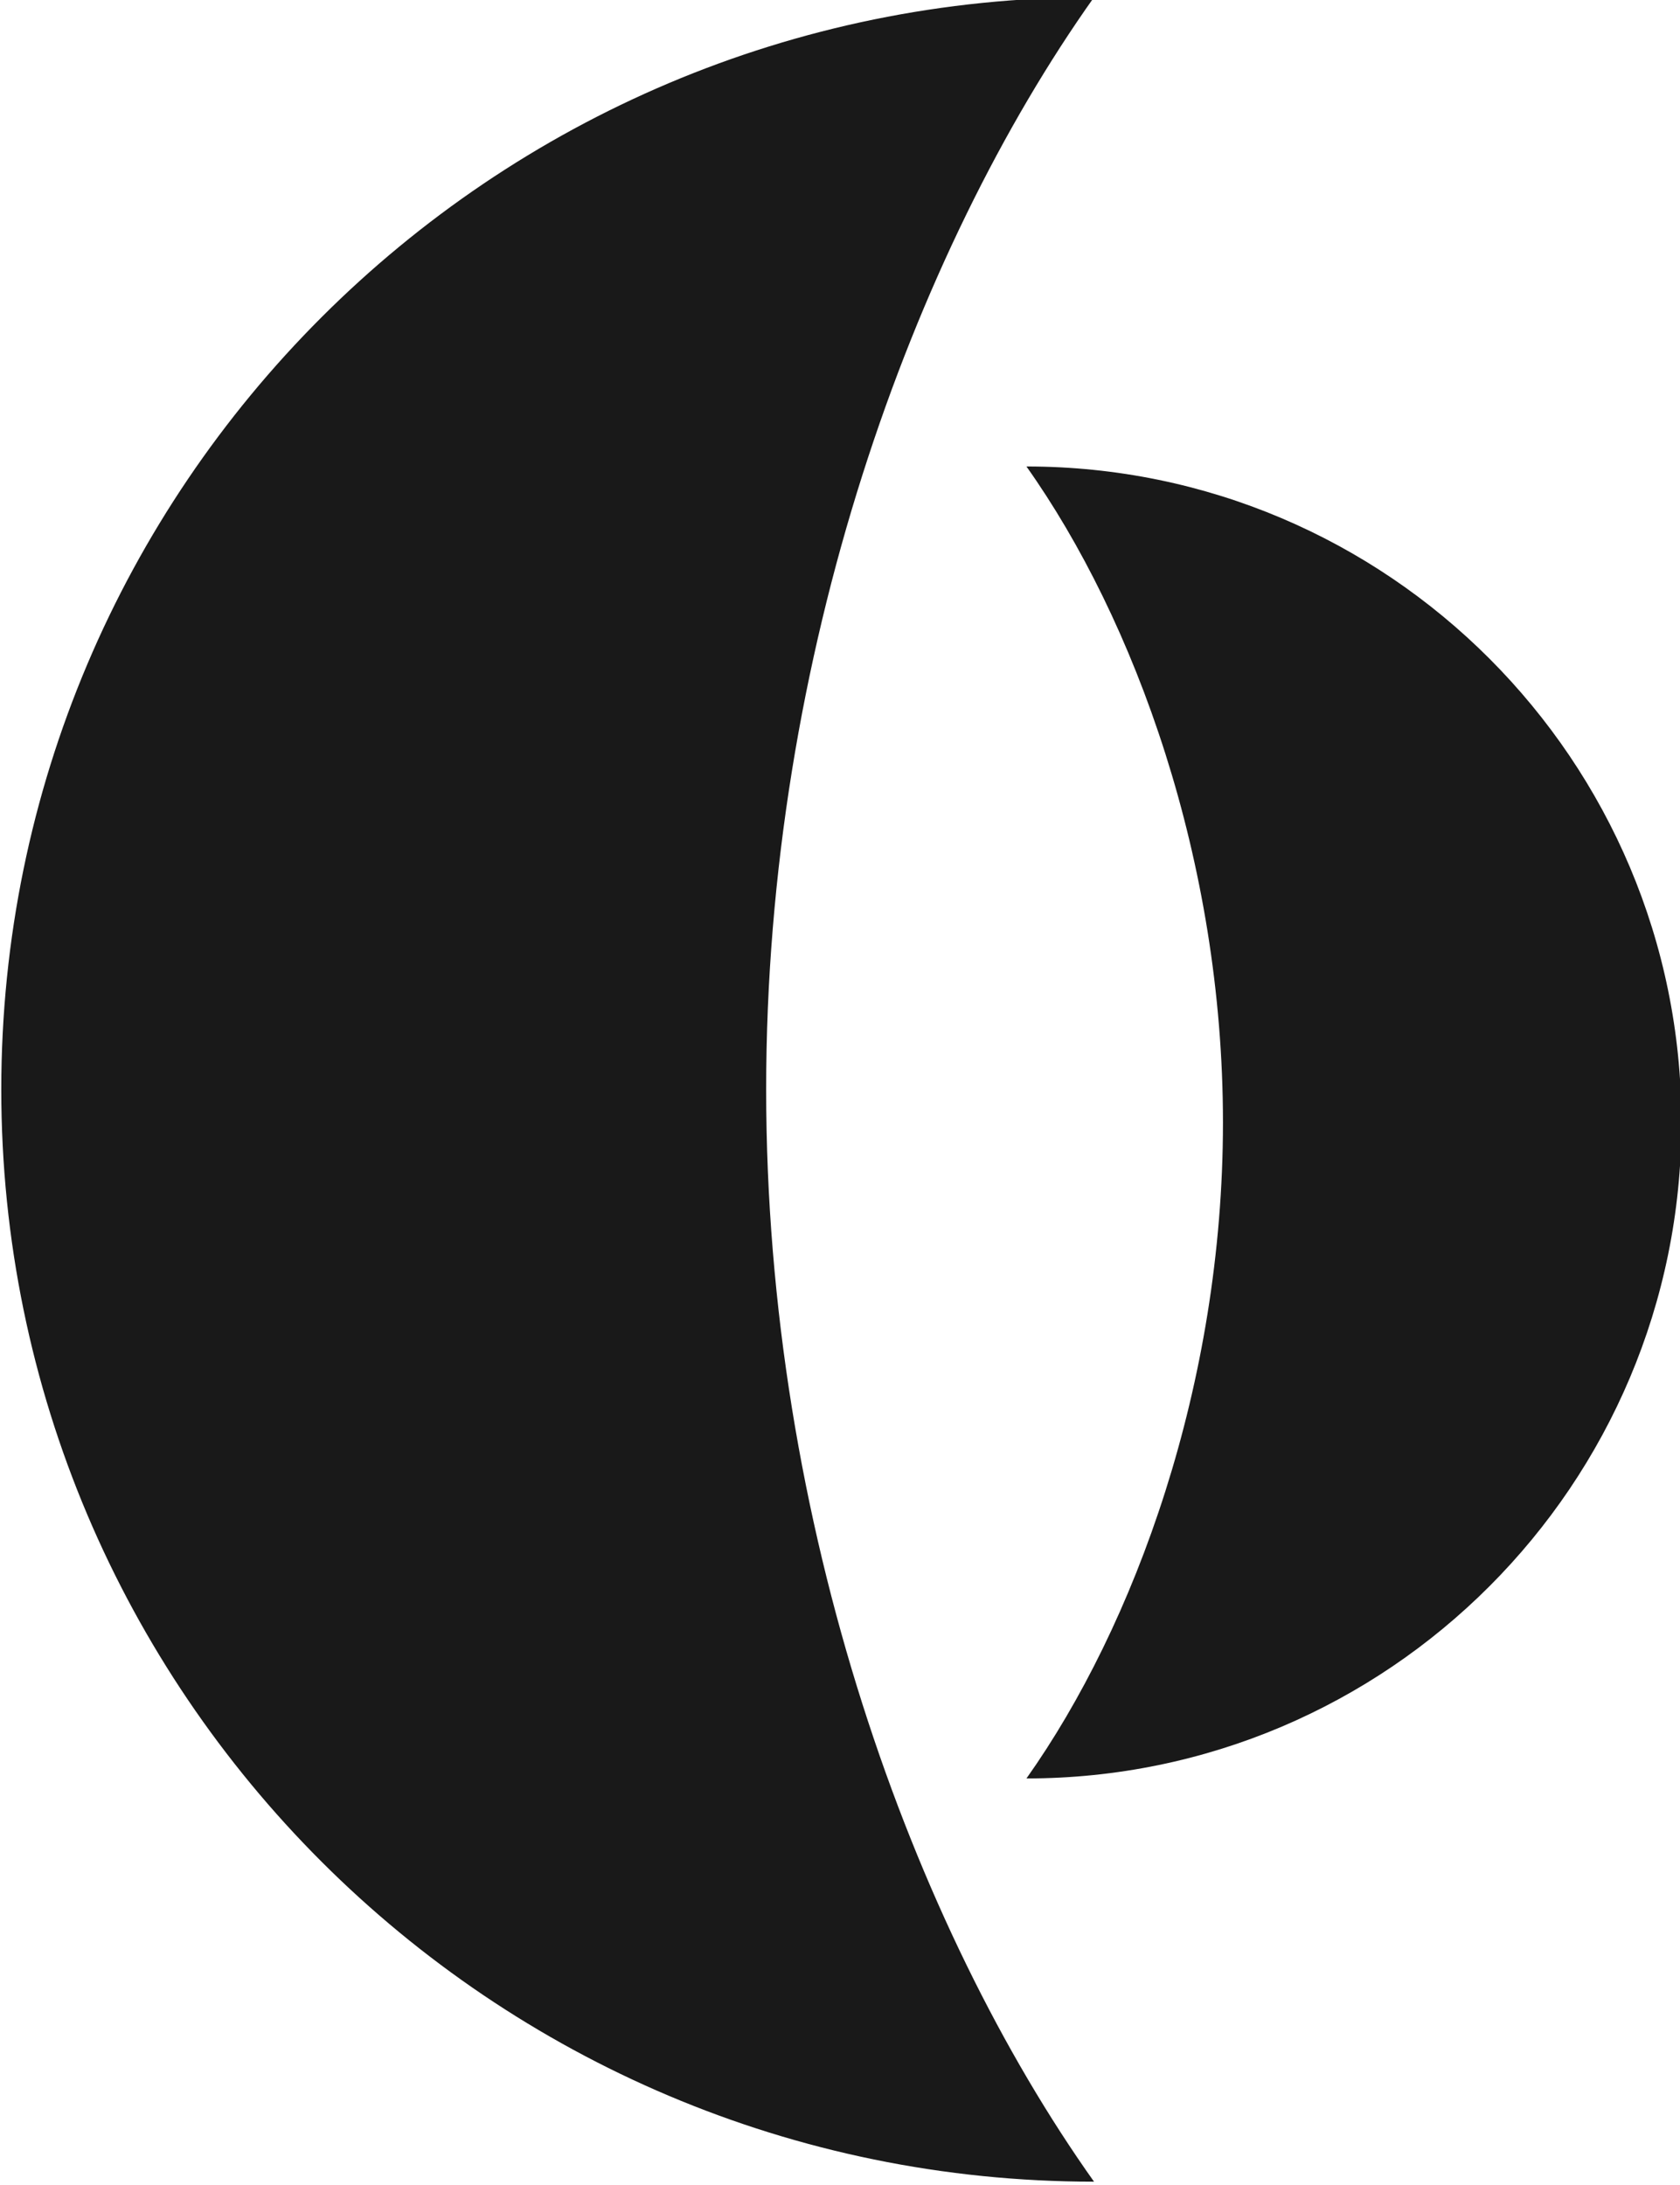 <?xml version="1.0" encoding="UTF-8" standalone="no"?>
<!DOCTYPE svg PUBLIC "-//W3C//DTD SVG 1.1//EN" "http://www.w3.org/Graphics/SVG/1.1/DTD/svg11.dtd">
<svg width="100%" height="100%" viewBox="0 0 346 450" version="1.1" xmlns="http://www.w3.org/2000/svg" xmlns:xlink="http://www.w3.org/1999/xlink" xml:space="preserve" xmlns:serif="http://www.serif.com/" style="fill-rule:evenodd;clip-rule:evenodd;stroke-linejoin:round;stroke-miterlimit:2;">
    <g transform="matrix(1,0,0,1,-1249.4,-1383.43)">
        <g transform="matrix(0.981,0,0,0.989,24.002,14.654)">
            <path d="M1478.81,1383.43C1352.19,1383.43 1249.4,1485.33 1249.4,1610.84C1249.4,1736.35 1352.19,1838.25 1478.81,1838.25C1440.82,1785.19 1409.98,1701.56 1409.98,1610.84C1409.98,1520.13 1440.82,1436.5 1478.81,1383.43Z" style="fill:rgb(25,25,25);"/>
        </g>
        <g transform="matrix(-0.588,0,0,0.594,2330.34,657.73)">
            <path d="M1478.81,1383.43C1352.19,1383.43 1249.4,1485.33 1249.4,1610.84C1249.4,1736.35 1352.19,1838.25 1478.81,1838.25C1440.82,1785.19 1409.98,1701.56 1409.98,1610.84C1409.98,1520.13 1440.82,1436.5 1478.81,1383.43Z" style="fill:rgb(25,25,25);"/>
        </g>
    </g>
</svg>
